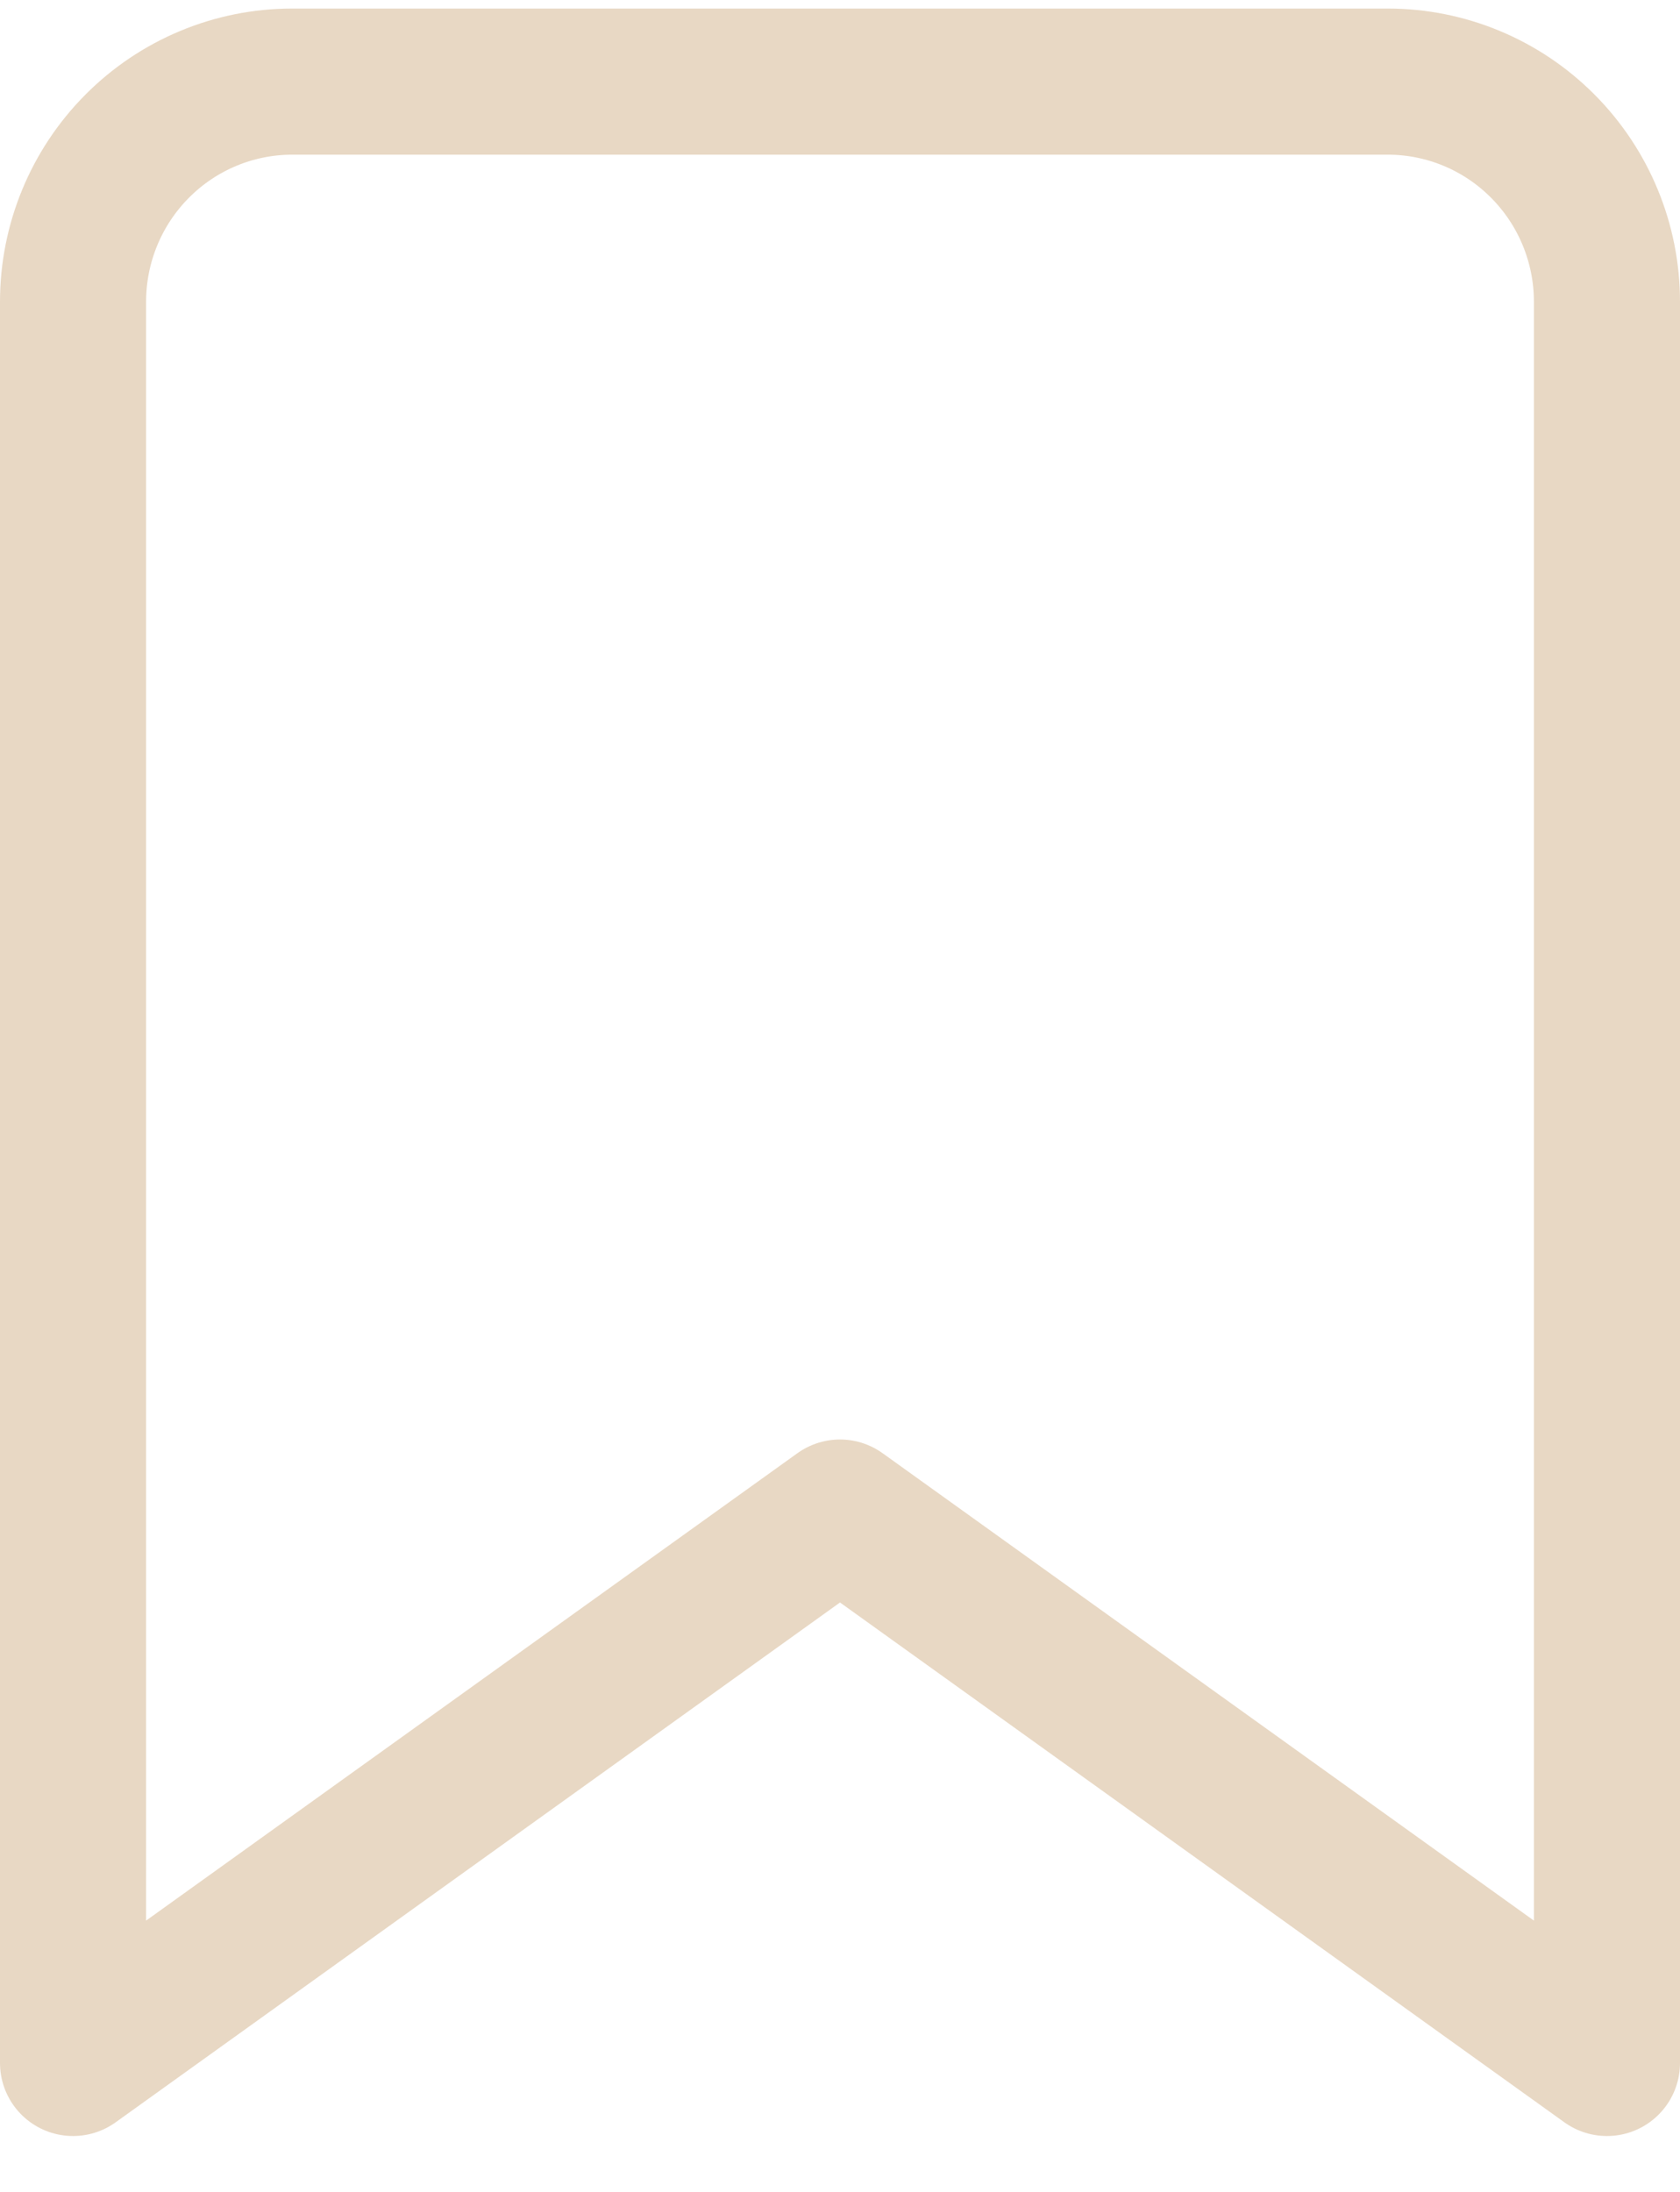 <svg width="23" height="30" viewBox="0 0 23 30" fill="none" xmlns="http://www.w3.org/2000/svg">
<path d="M22 28.235L11.5 20.702L1 28.235V4.13C1 3.331 1.316 2.565 1.879 2C2.441 1.435 3.204 1.117 4 1.117H19C19.796 1.117 20.559 1.435 21.121 2C21.684 2.565 22 3.331 22 4.13V28.235Z" stroke="#E8D8C4" stroke-width="2" stroke-linecap="round" stroke-linejoin="round"/>
</svg>
